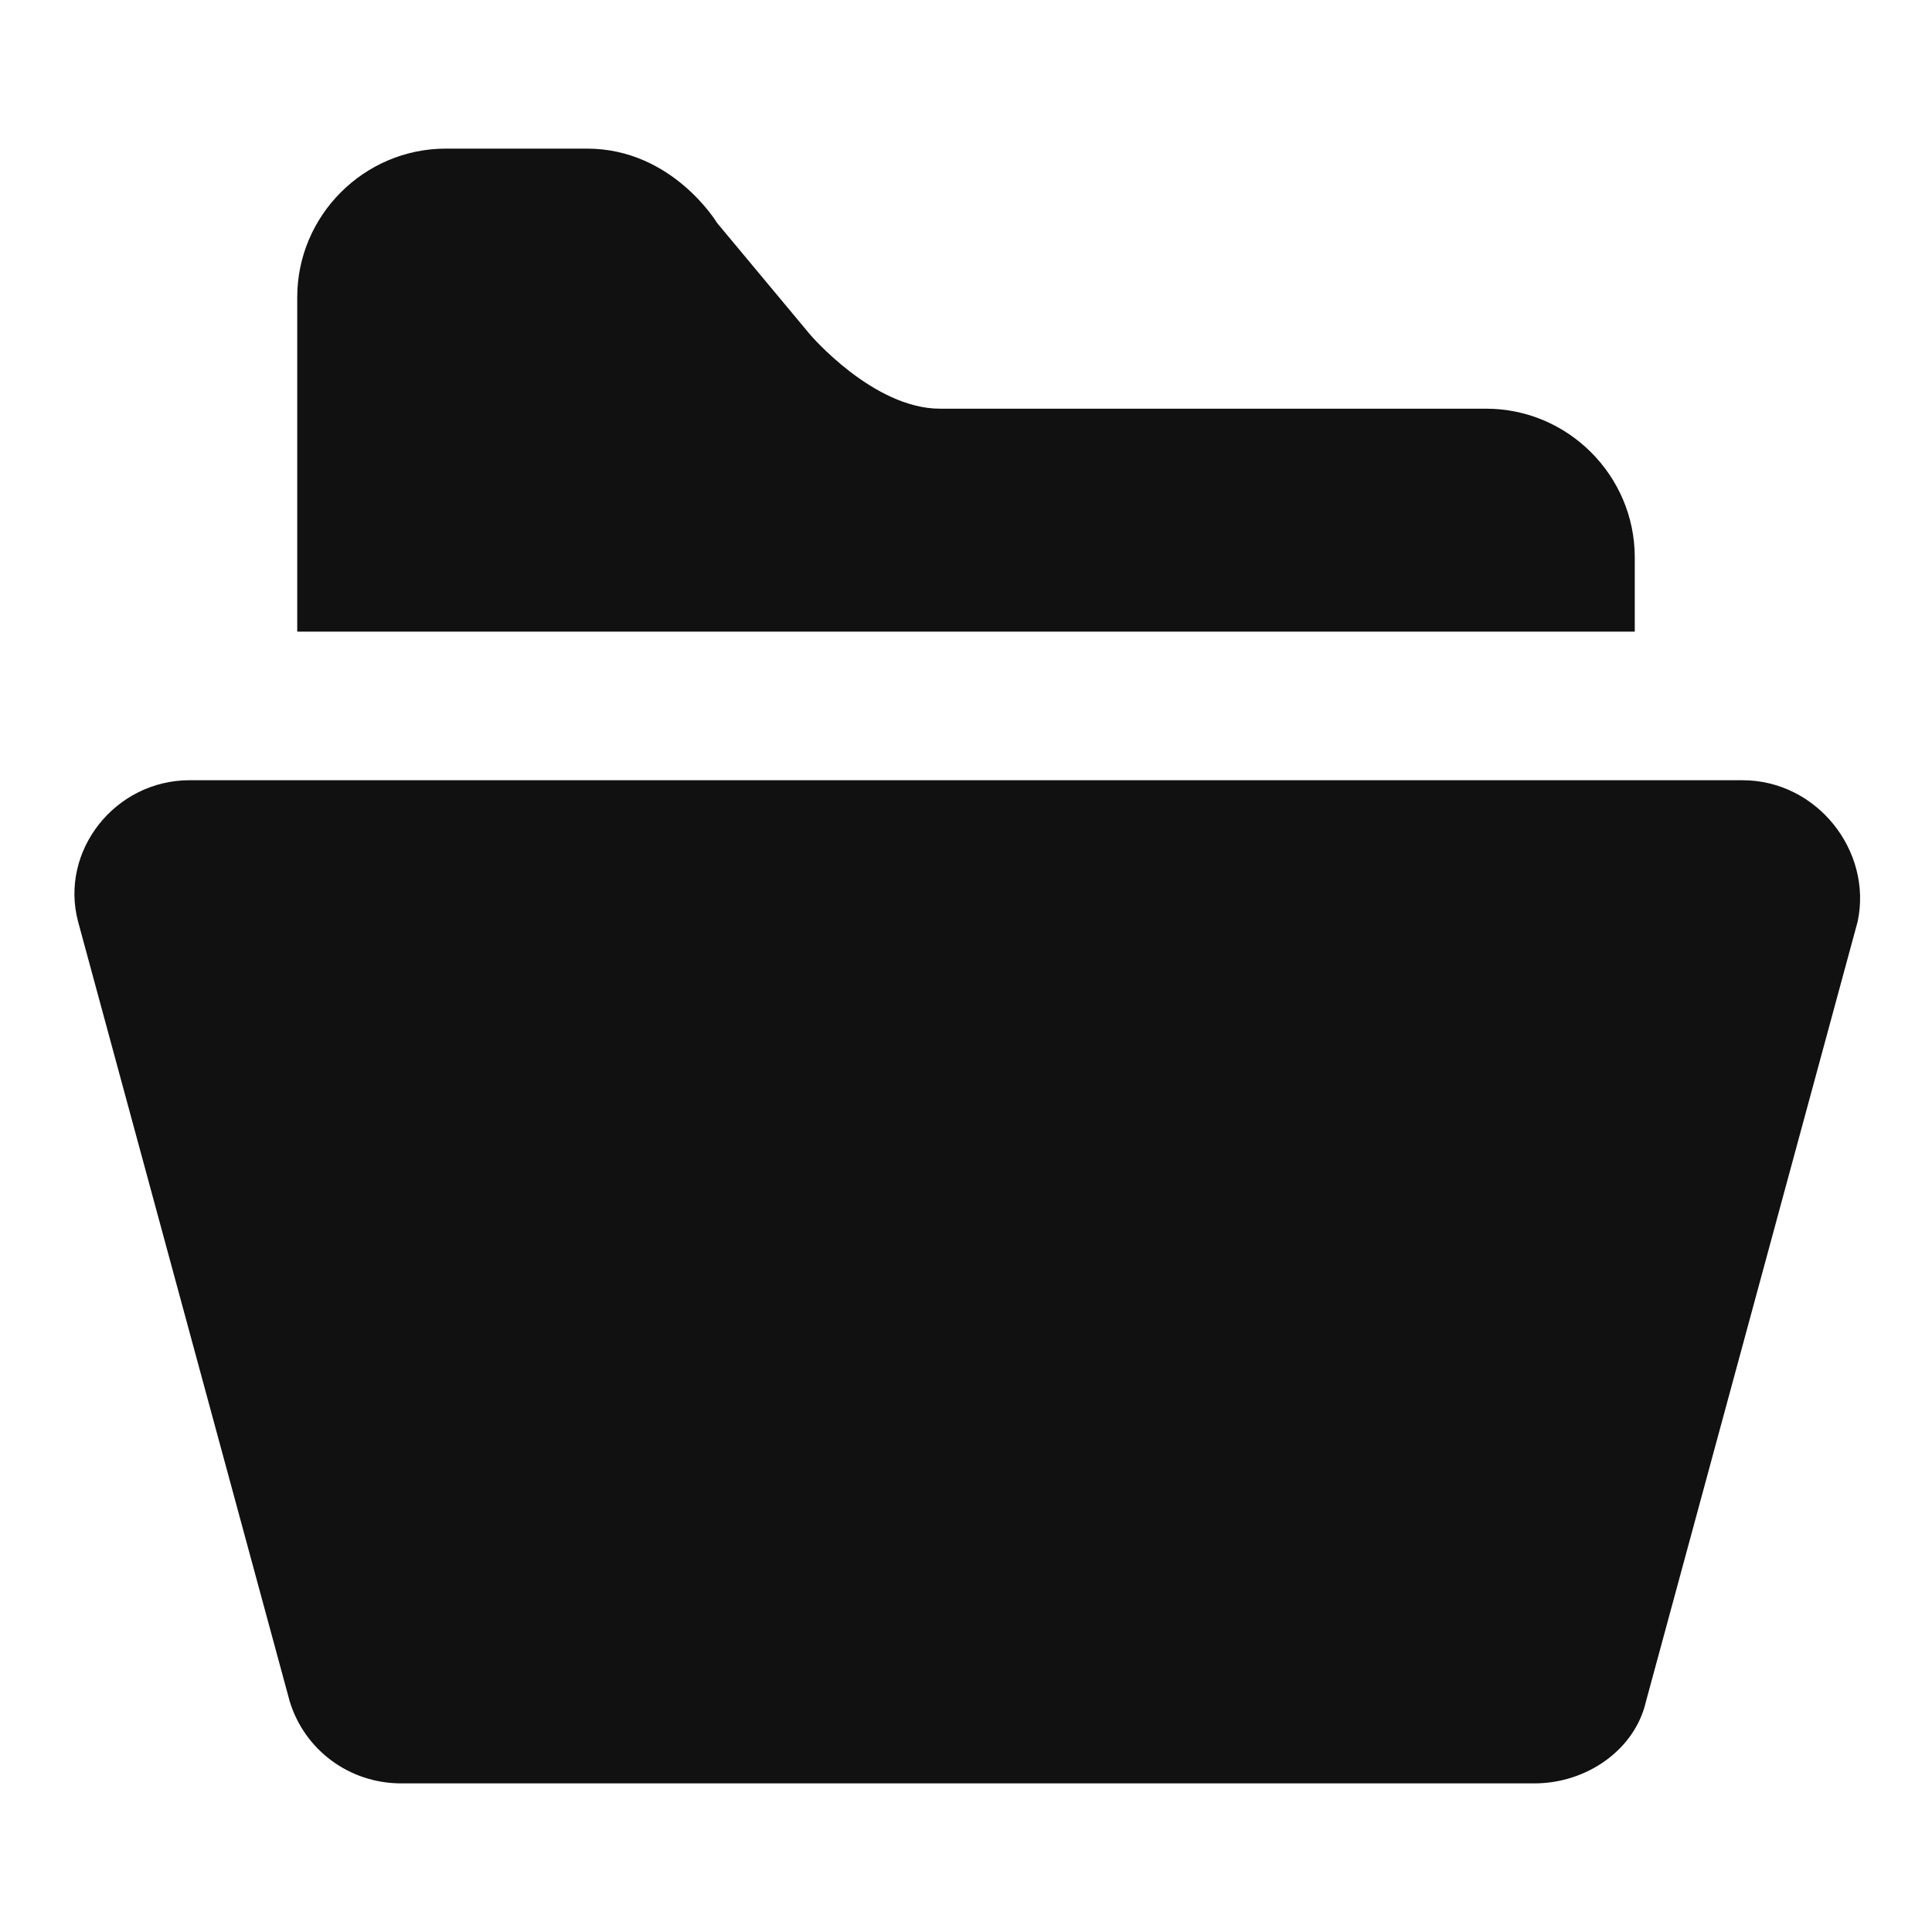 <svg xmlns="http://www.w3.org/2000/svg" viewBox="0 0 52 52"><title>opened_folder</title><g class="nc-icon-wrapper" fill="#111111"><path d="M44 15c0-2.2-1.8-4-4-4H25.3c-1.8 0-3.5-2-3.5-2l-2.5-3s-1.2-2-3.5-2H12C9.8 4 8 5.8 8 8v9h36v-2zm2.9 6H5.1c-2 0-3.5 1.9-3 3.8l5.7 21c.4 1.3 1.6 2.2 3 2.2h30.5c1.4 0 2.7-.9 3-2.2l5.7-21c.4-1.9-1.1-3.8-3.1-3.8z" fill="#111111"/></g></svg>